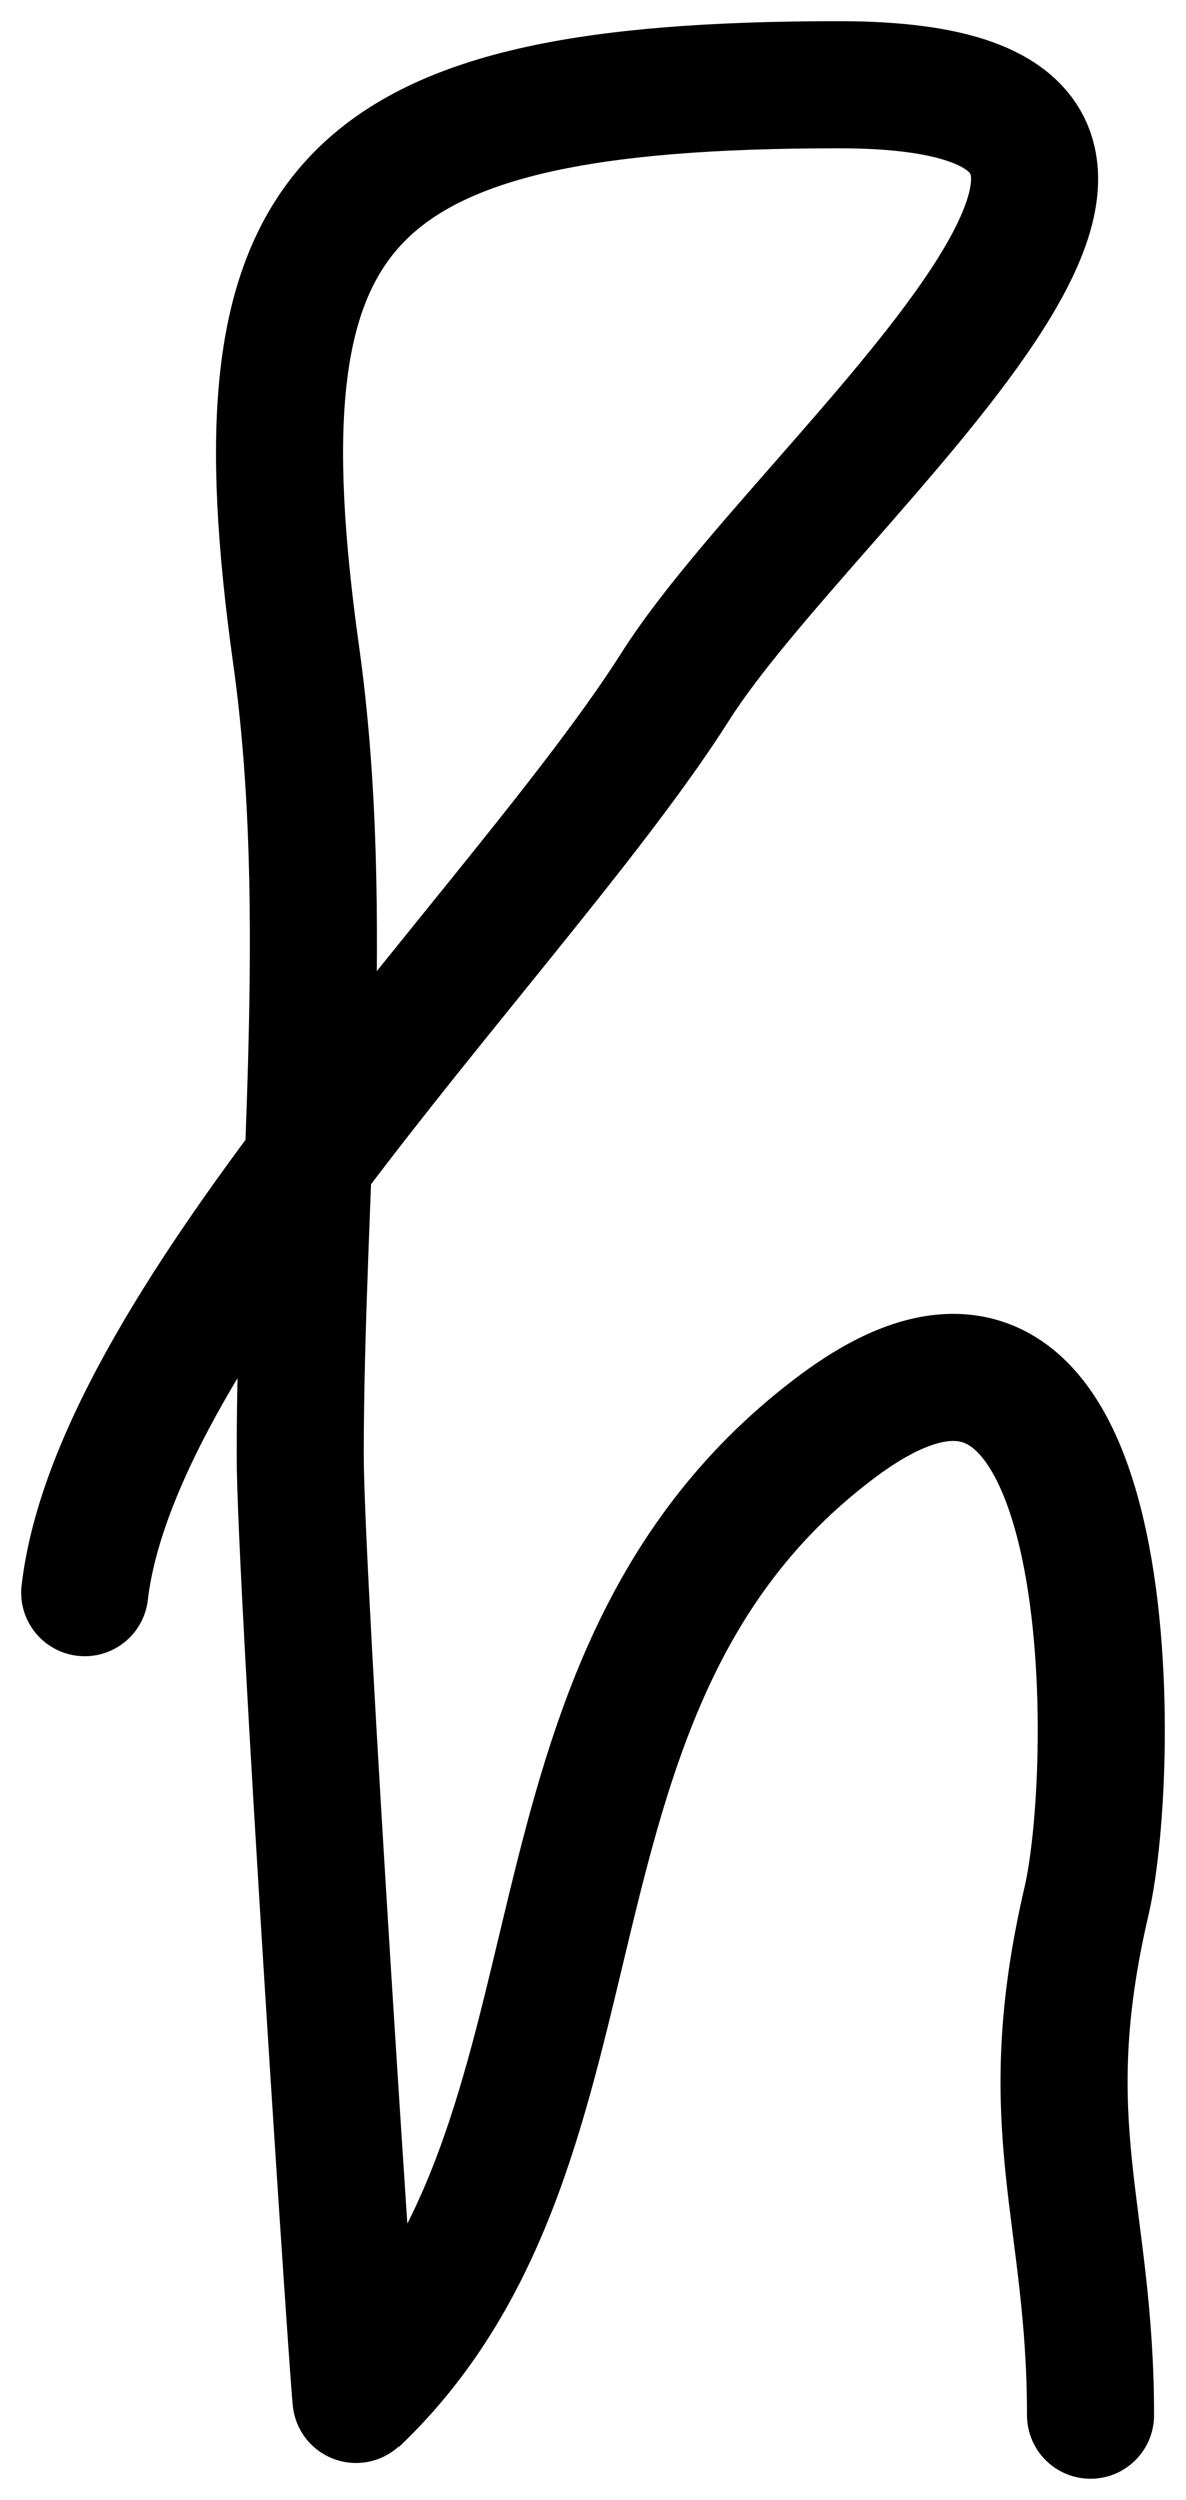 <svg width="28" height="59" viewBox="0 0 28 59" fill="none" xmlns="http://www.w3.org/2000/svg">
<path d="M2 37.588C2.753 31.128 12.384 21.817 15.946 16.199C19.075 11.263 30.824 2 19.809 2C7.905 2 5.506 4.839 6.994 15.48C7.847 21.579 7.088 28.207 7.088 34.353C7.088 37.264 8.374 56.672 8.408 56.641C14.837 50.509 11.662 39.677 19.809 33.634C26.539 28.642 26.396 41.673 25.651 44.868C24.406 50.213 25.746 52.188 25.746 57" stroke="black" stroke-width="3" stroke-linecap="round"/>
</svg>
